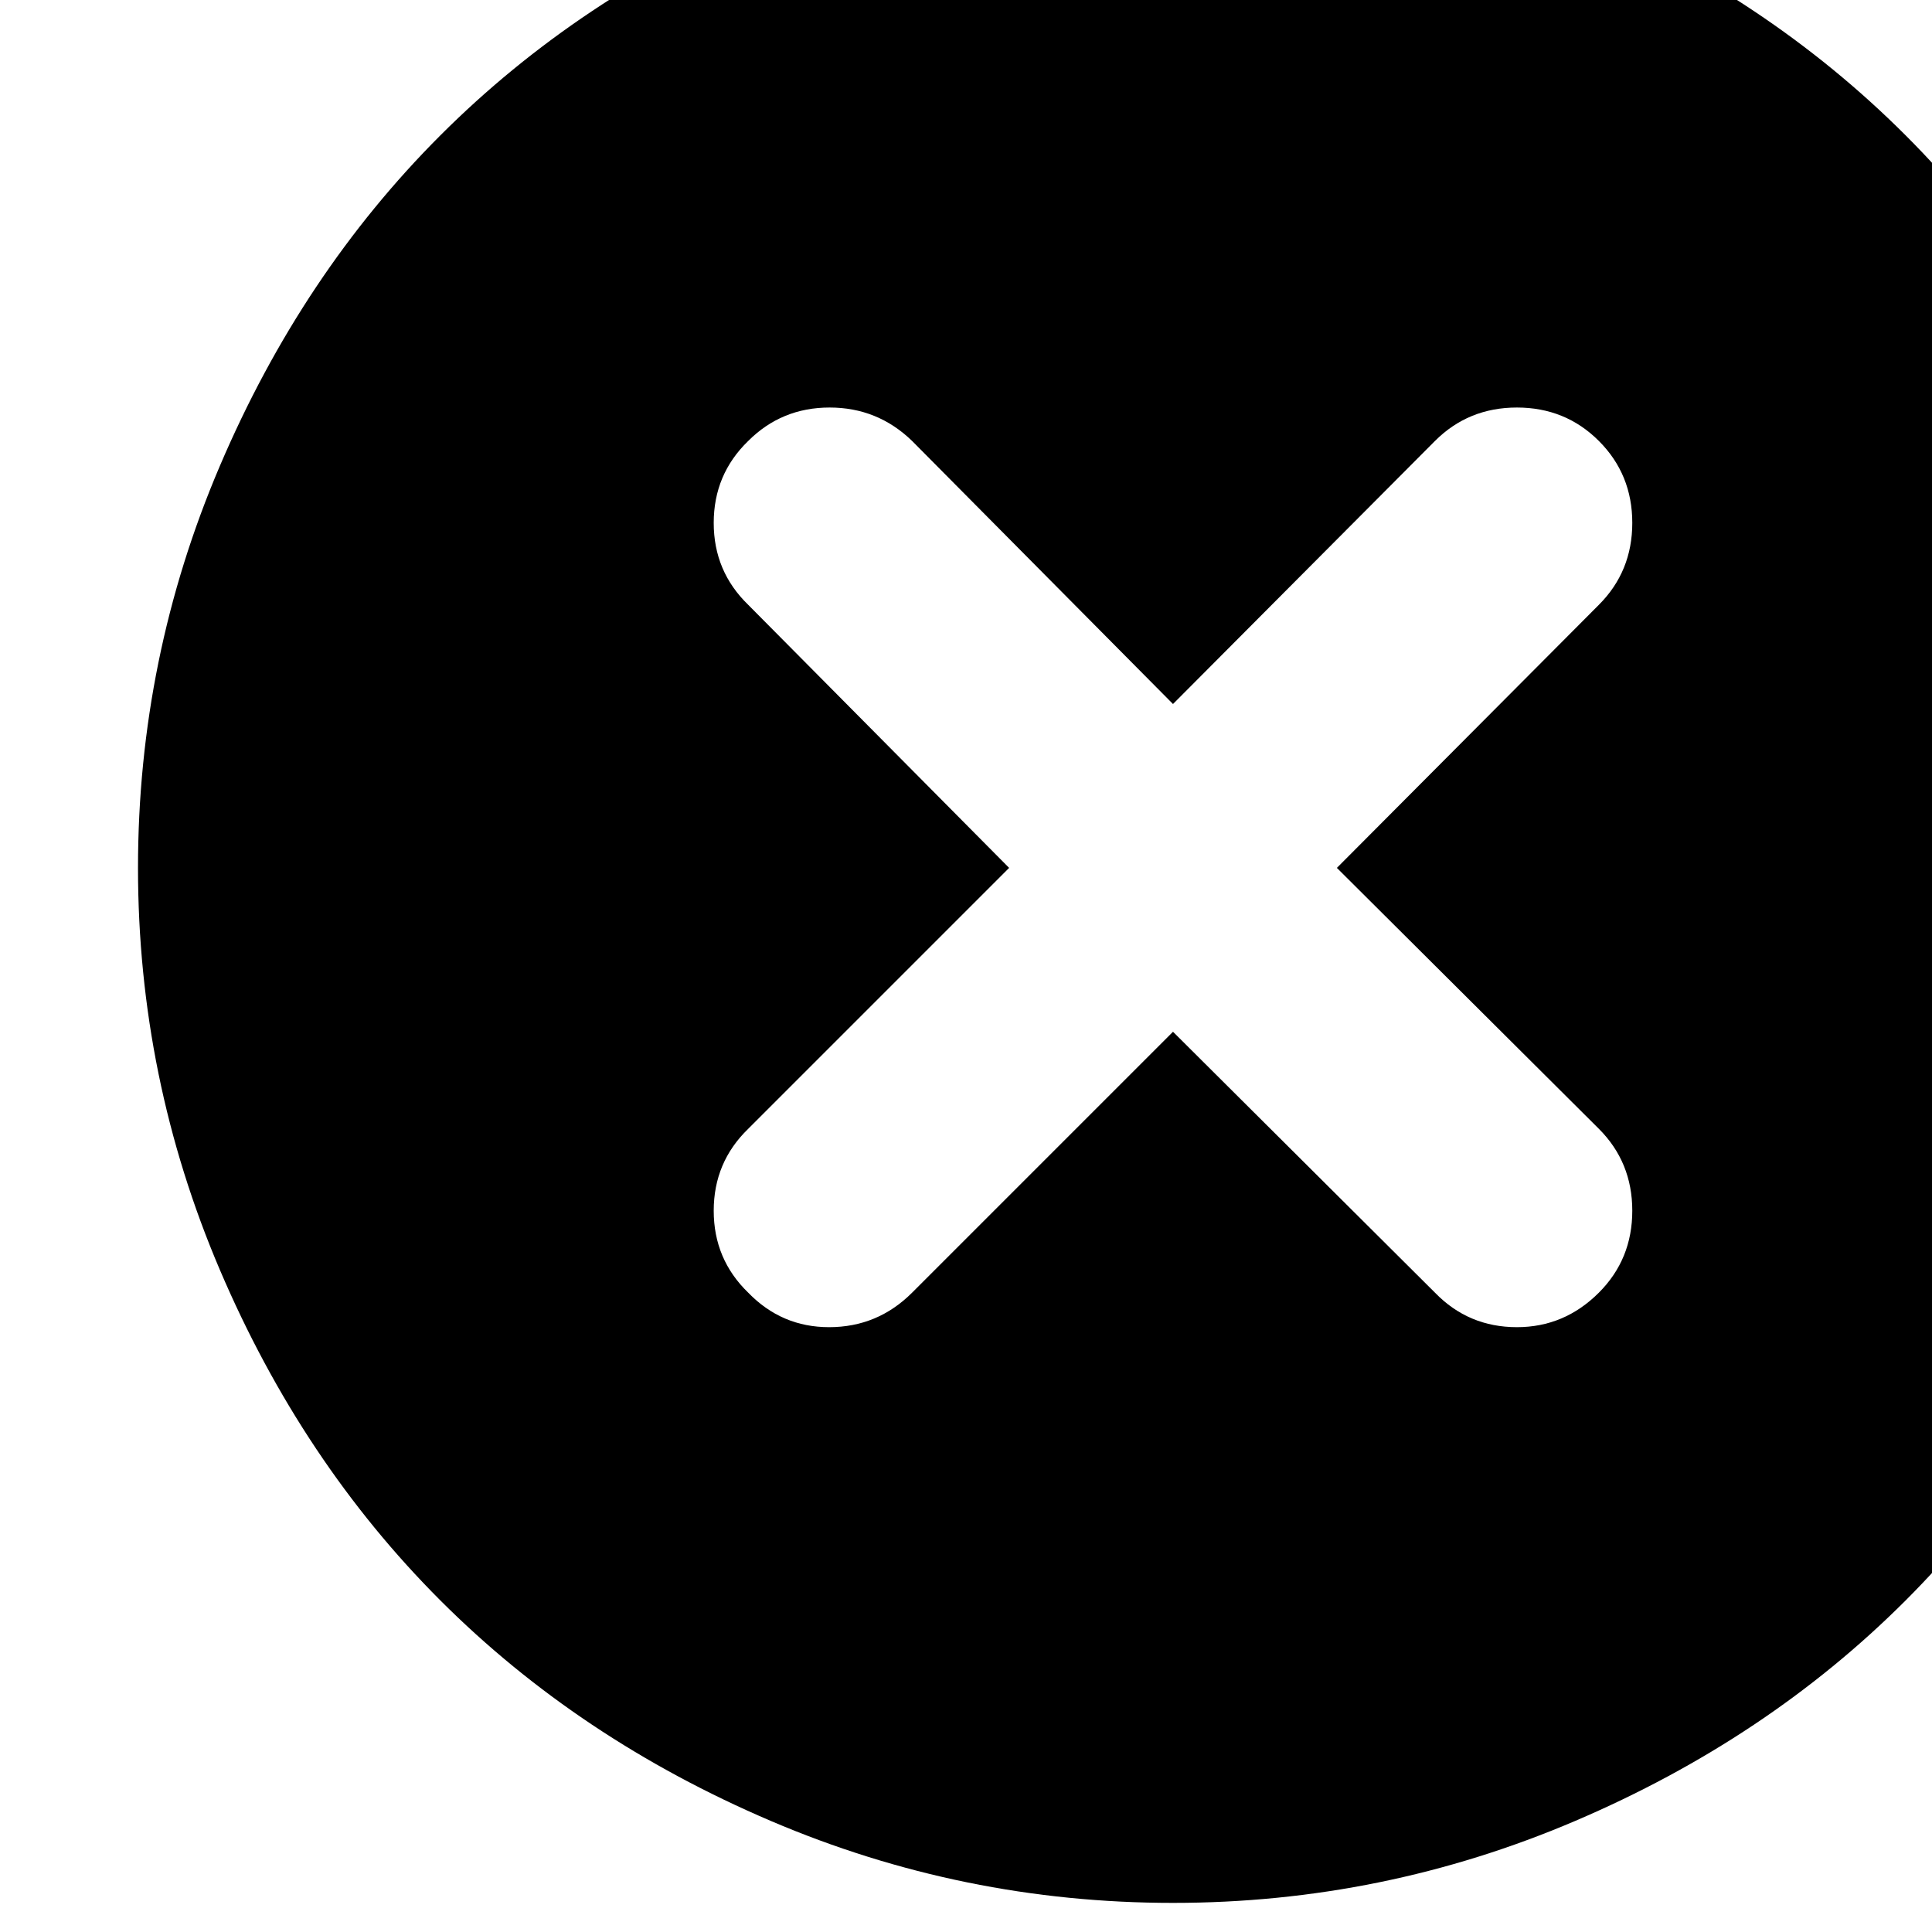 <svg width="1792" height="1792" xmlns="http://www.w3.org/2000/svg"><path d="M128 805q0-195 76-373t204.5-306.5T715-79t373-76 373 76 306.5 204.5T1972 432t76 373-76 373-204.5 306.5T1461 1689t-373 76-373-76-306.5-204.5T204 1178t-76-373zm534 318q0 45 32 76 31 32 75 32 45 0 77-32l242-242 243 242q31 32 76 32 44 0 76-32 31-31 31-76t-31-76l-243-242 243-244q31-31 31-76t-31-76-76-31-76 31l-243 244-242-244q-32-31-76.5-31T694 409q-32 31-32 76t32 76l242 244-242 242q-32 31-32 76z" fill="undefined"/></svg>